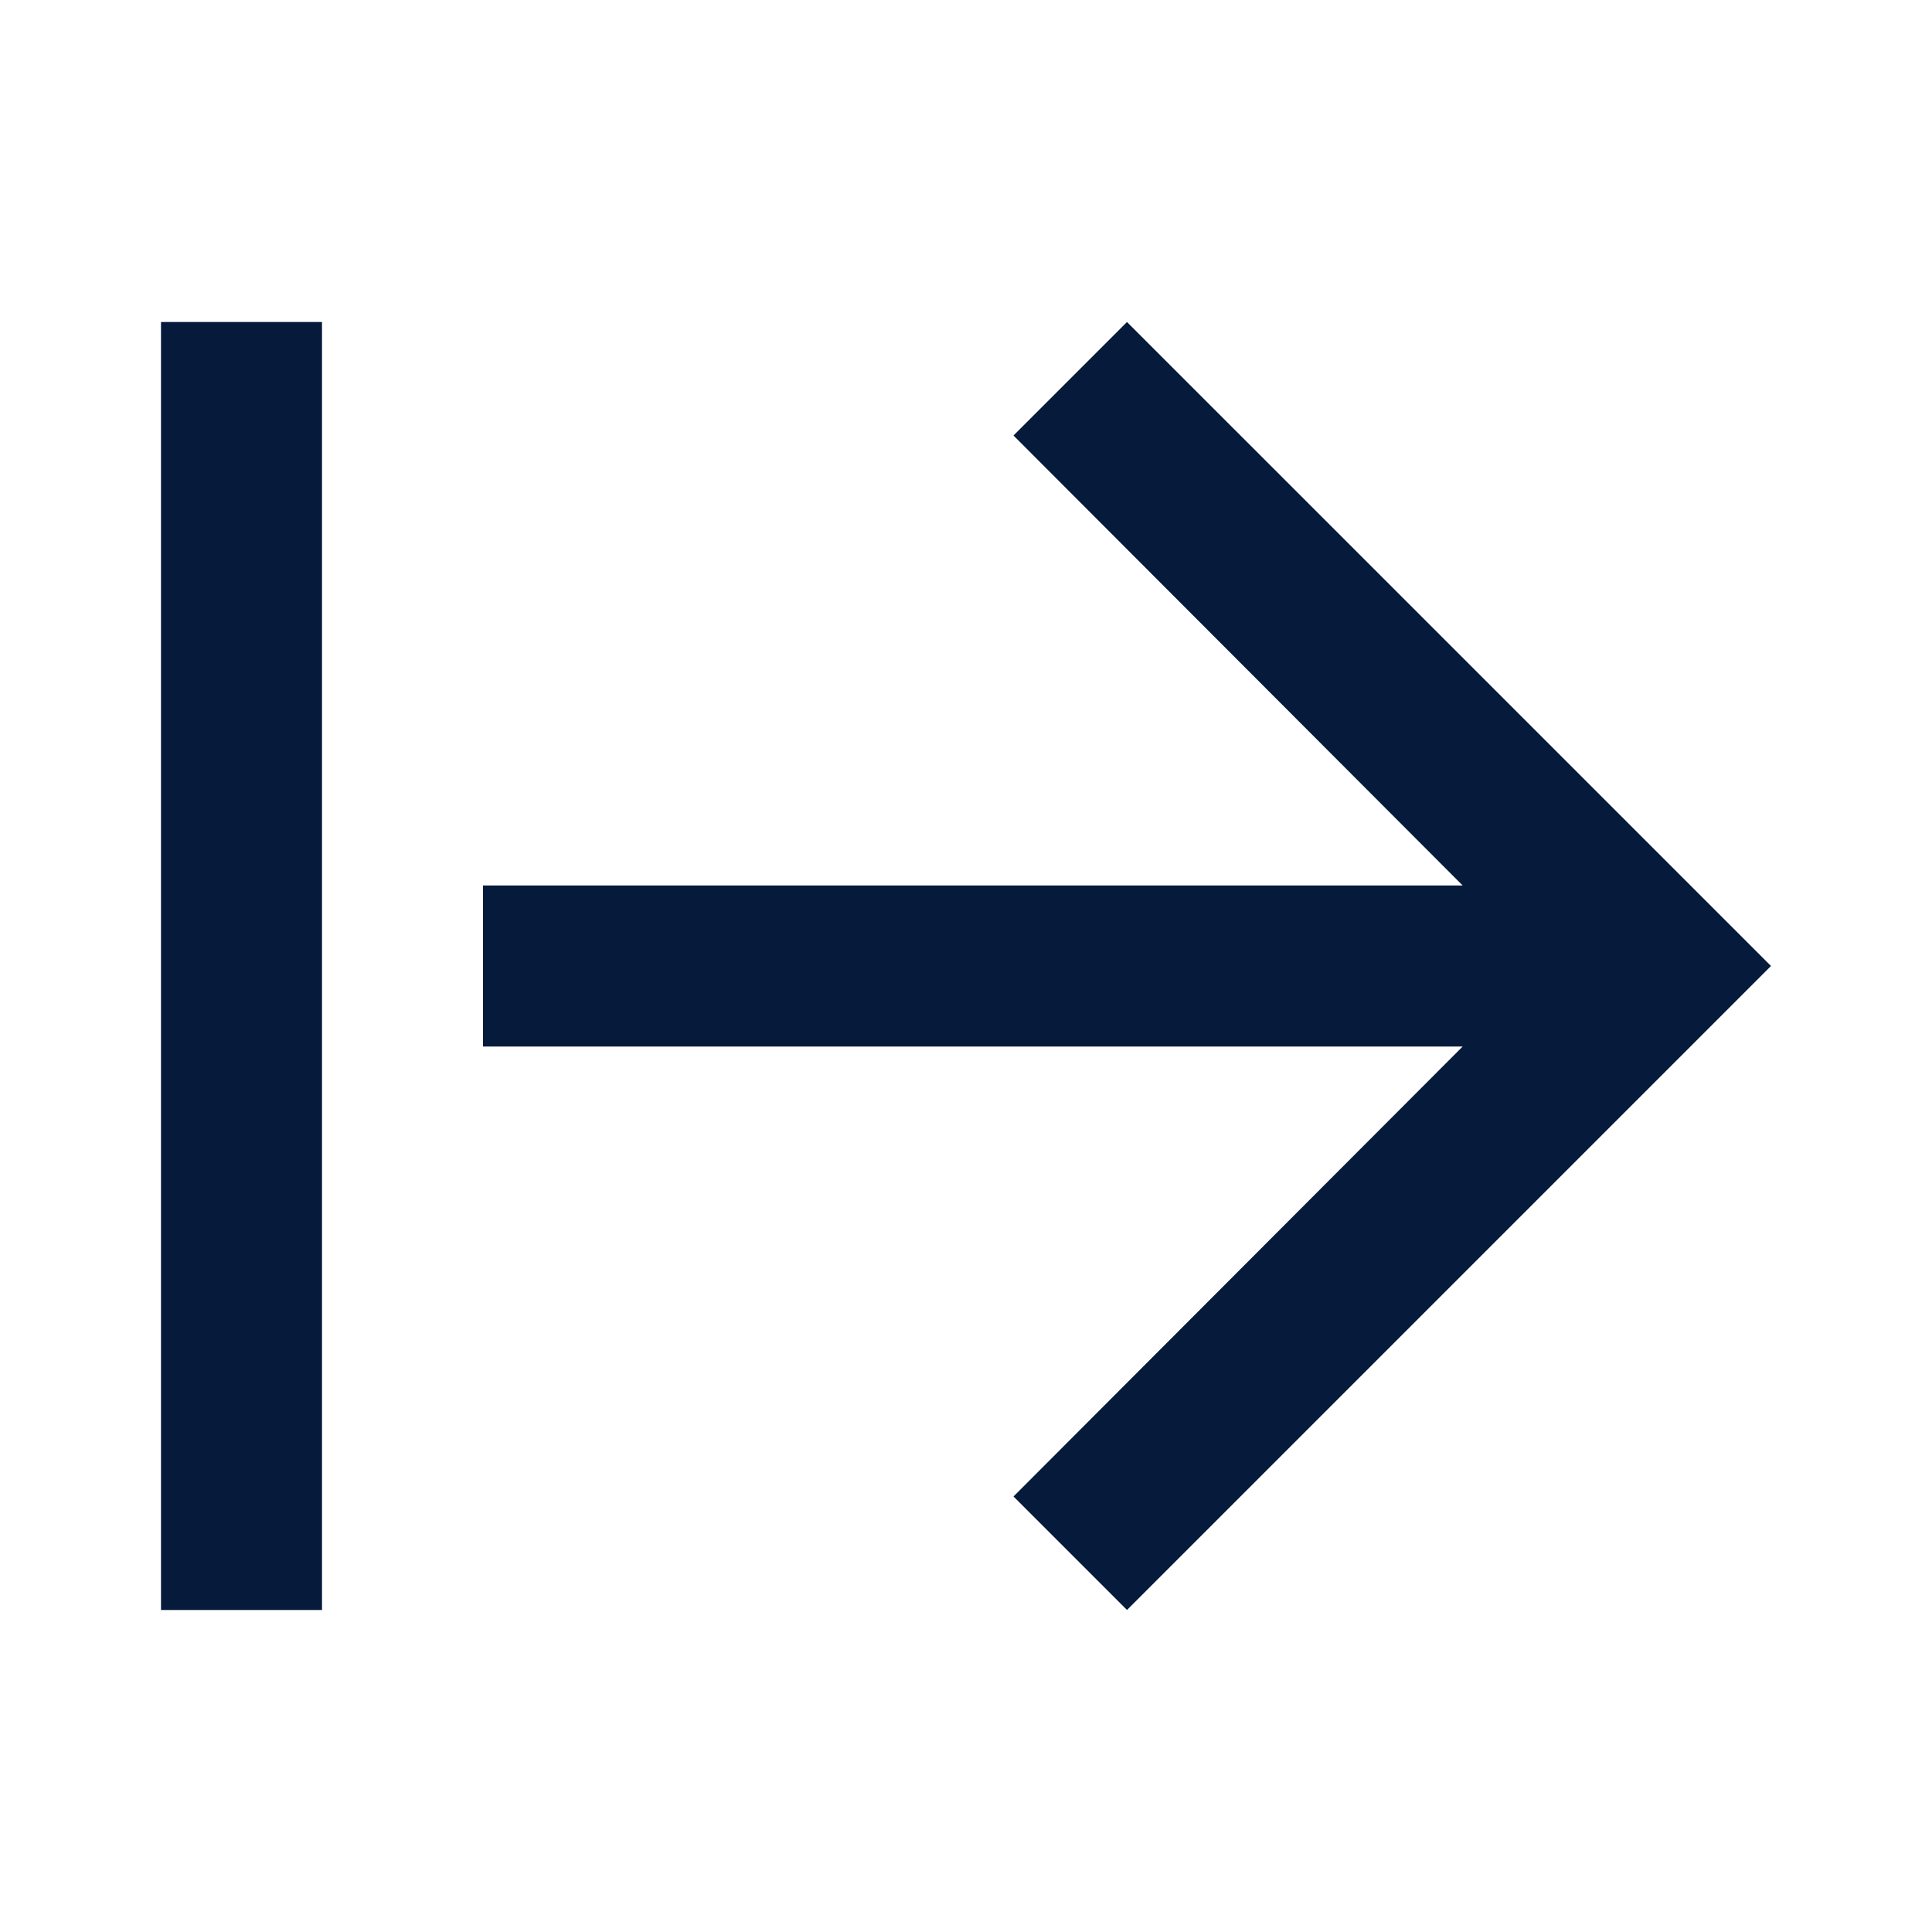 <svg width="24" height="24" viewBox="0 0 24 24" fill="none" xmlns="http://www.w3.org/2000/svg">
<path fill-rule="evenodd" clip-rule="evenodd" d="M4 4H2V20H4V4ZM12.59 5.41L14 4L22 12L14 20L12.59 18.59L18.17 13H6V11H18.17L12.59 5.41Z" fill="#061A3C"/>
</svg>
